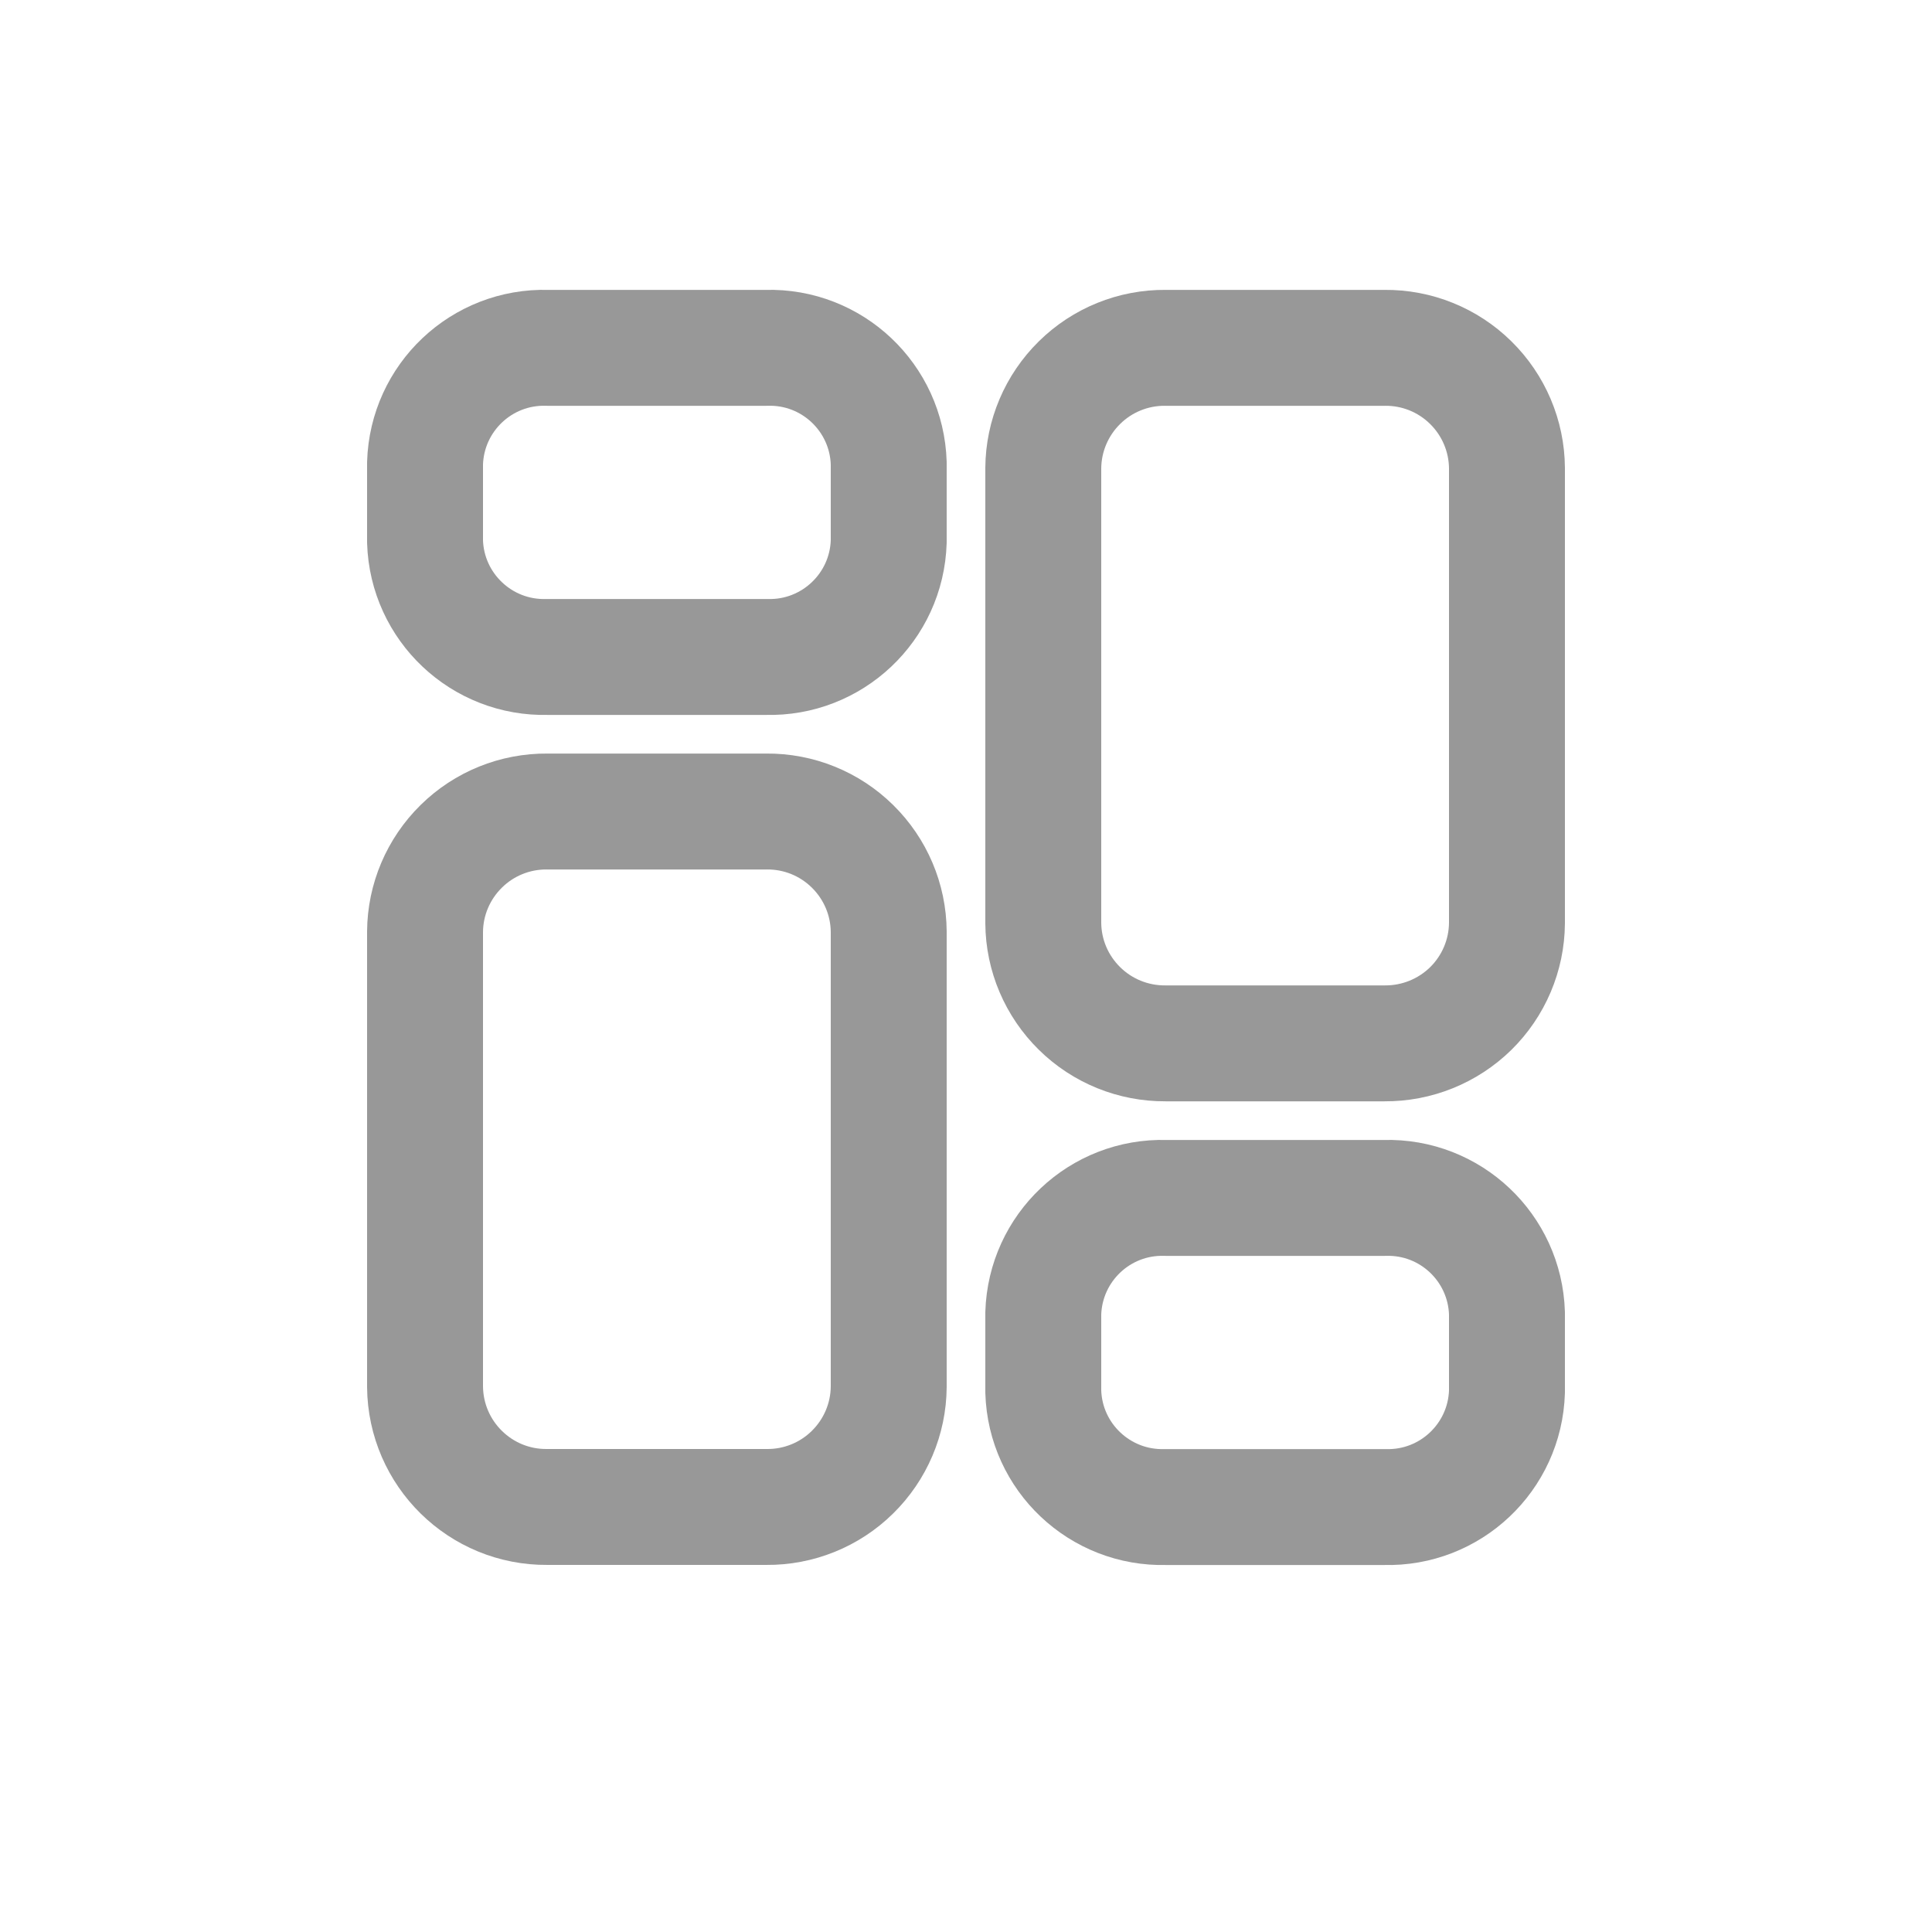 <svg viewBox="0 -0.5 25 25" fill="none" xmlns="http://www.w3.org/2000/svg"><g id="SVGRepo_bgCarrier" stroke-width="0"></g><g id="SVGRepo_tracerCarrier" stroke-linecap="round" stroke-linejoin="round"></g><g id="SVGRepo_iconCarrier"> <path fill-rule="evenodd" clip-rule="evenodd" d="M9.918 10.001H7.082C6.666 9.997 6.265 10.159 5.969 10.451C5.672 10.743 5.503 11.14 5.5 11.556V17.445C5.508 18.312 6.216 19.008 7.082 19H9.918C10.334 19.004 10.735 18.842 11.031 18.55C11.328 18.258 11.497 17.861 11.5 17.445V11.556C11.497 11.14 11.328 10.743 11.031 10.451C10.735 10.159 10.334 9.997 9.918 10.001Z" stroke="#989898" stroke-width="1.5" stroke-linecap="round" stroke-linejoin="round"></path> <path fill-rule="evenodd" clip-rule="evenodd" d="M9.918 4.001H7.082C6.233 3.977 5.526 4.645 5.5 5.494V6.508C5.526 7.356 6.233 8.024 7.082 8.001H9.918C10.767 8.024 11.474 7.356 11.5 6.508V5.494C11.474 4.645 10.767 3.977 9.918 4.001Z" stroke="#989898" stroke-width="1.5" stroke-linecap="round" stroke-linejoin="round"></path> <path fill-rule="evenodd" clip-rule="evenodd" d="M15.082 13.001H17.917C18.333 13.004 18.734 12.842 19.031 12.551C19.328 12.259 19.497 11.861 19.5 11.445V5.557C19.497 5.141 19.328 4.743 19.031 4.451C18.735 4.159 18.334 3.997 17.918 4.001H15.082C14.666 3.997 14.265 4.159 13.969 4.451C13.672 4.743 13.503 5.141 13.5 5.557V11.445C13.503 11.861 13.672 12.258 13.969 12.55C14.265 12.842 14.666 13.004 15.082 13.001Z" stroke="#989898" stroke-width="1.5" stroke-linecap="round" stroke-linejoin="round"></path> <path fill-rule="evenodd" clip-rule="evenodd" d="M15.082 19.001H17.917C18.766 19.025 19.474 18.357 19.5 17.508V16.494C19.474 15.645 18.767 14.977 17.918 15.001H15.082C14.233 14.977 13.526 15.645 13.5 16.494V17.507C13.525 18.356 14.233 19.024 15.082 19.001Z" stroke="#989898" stroke-width="1.5" stroke-linecap="round" stroke-linejoin="round"></path> </g></svg>